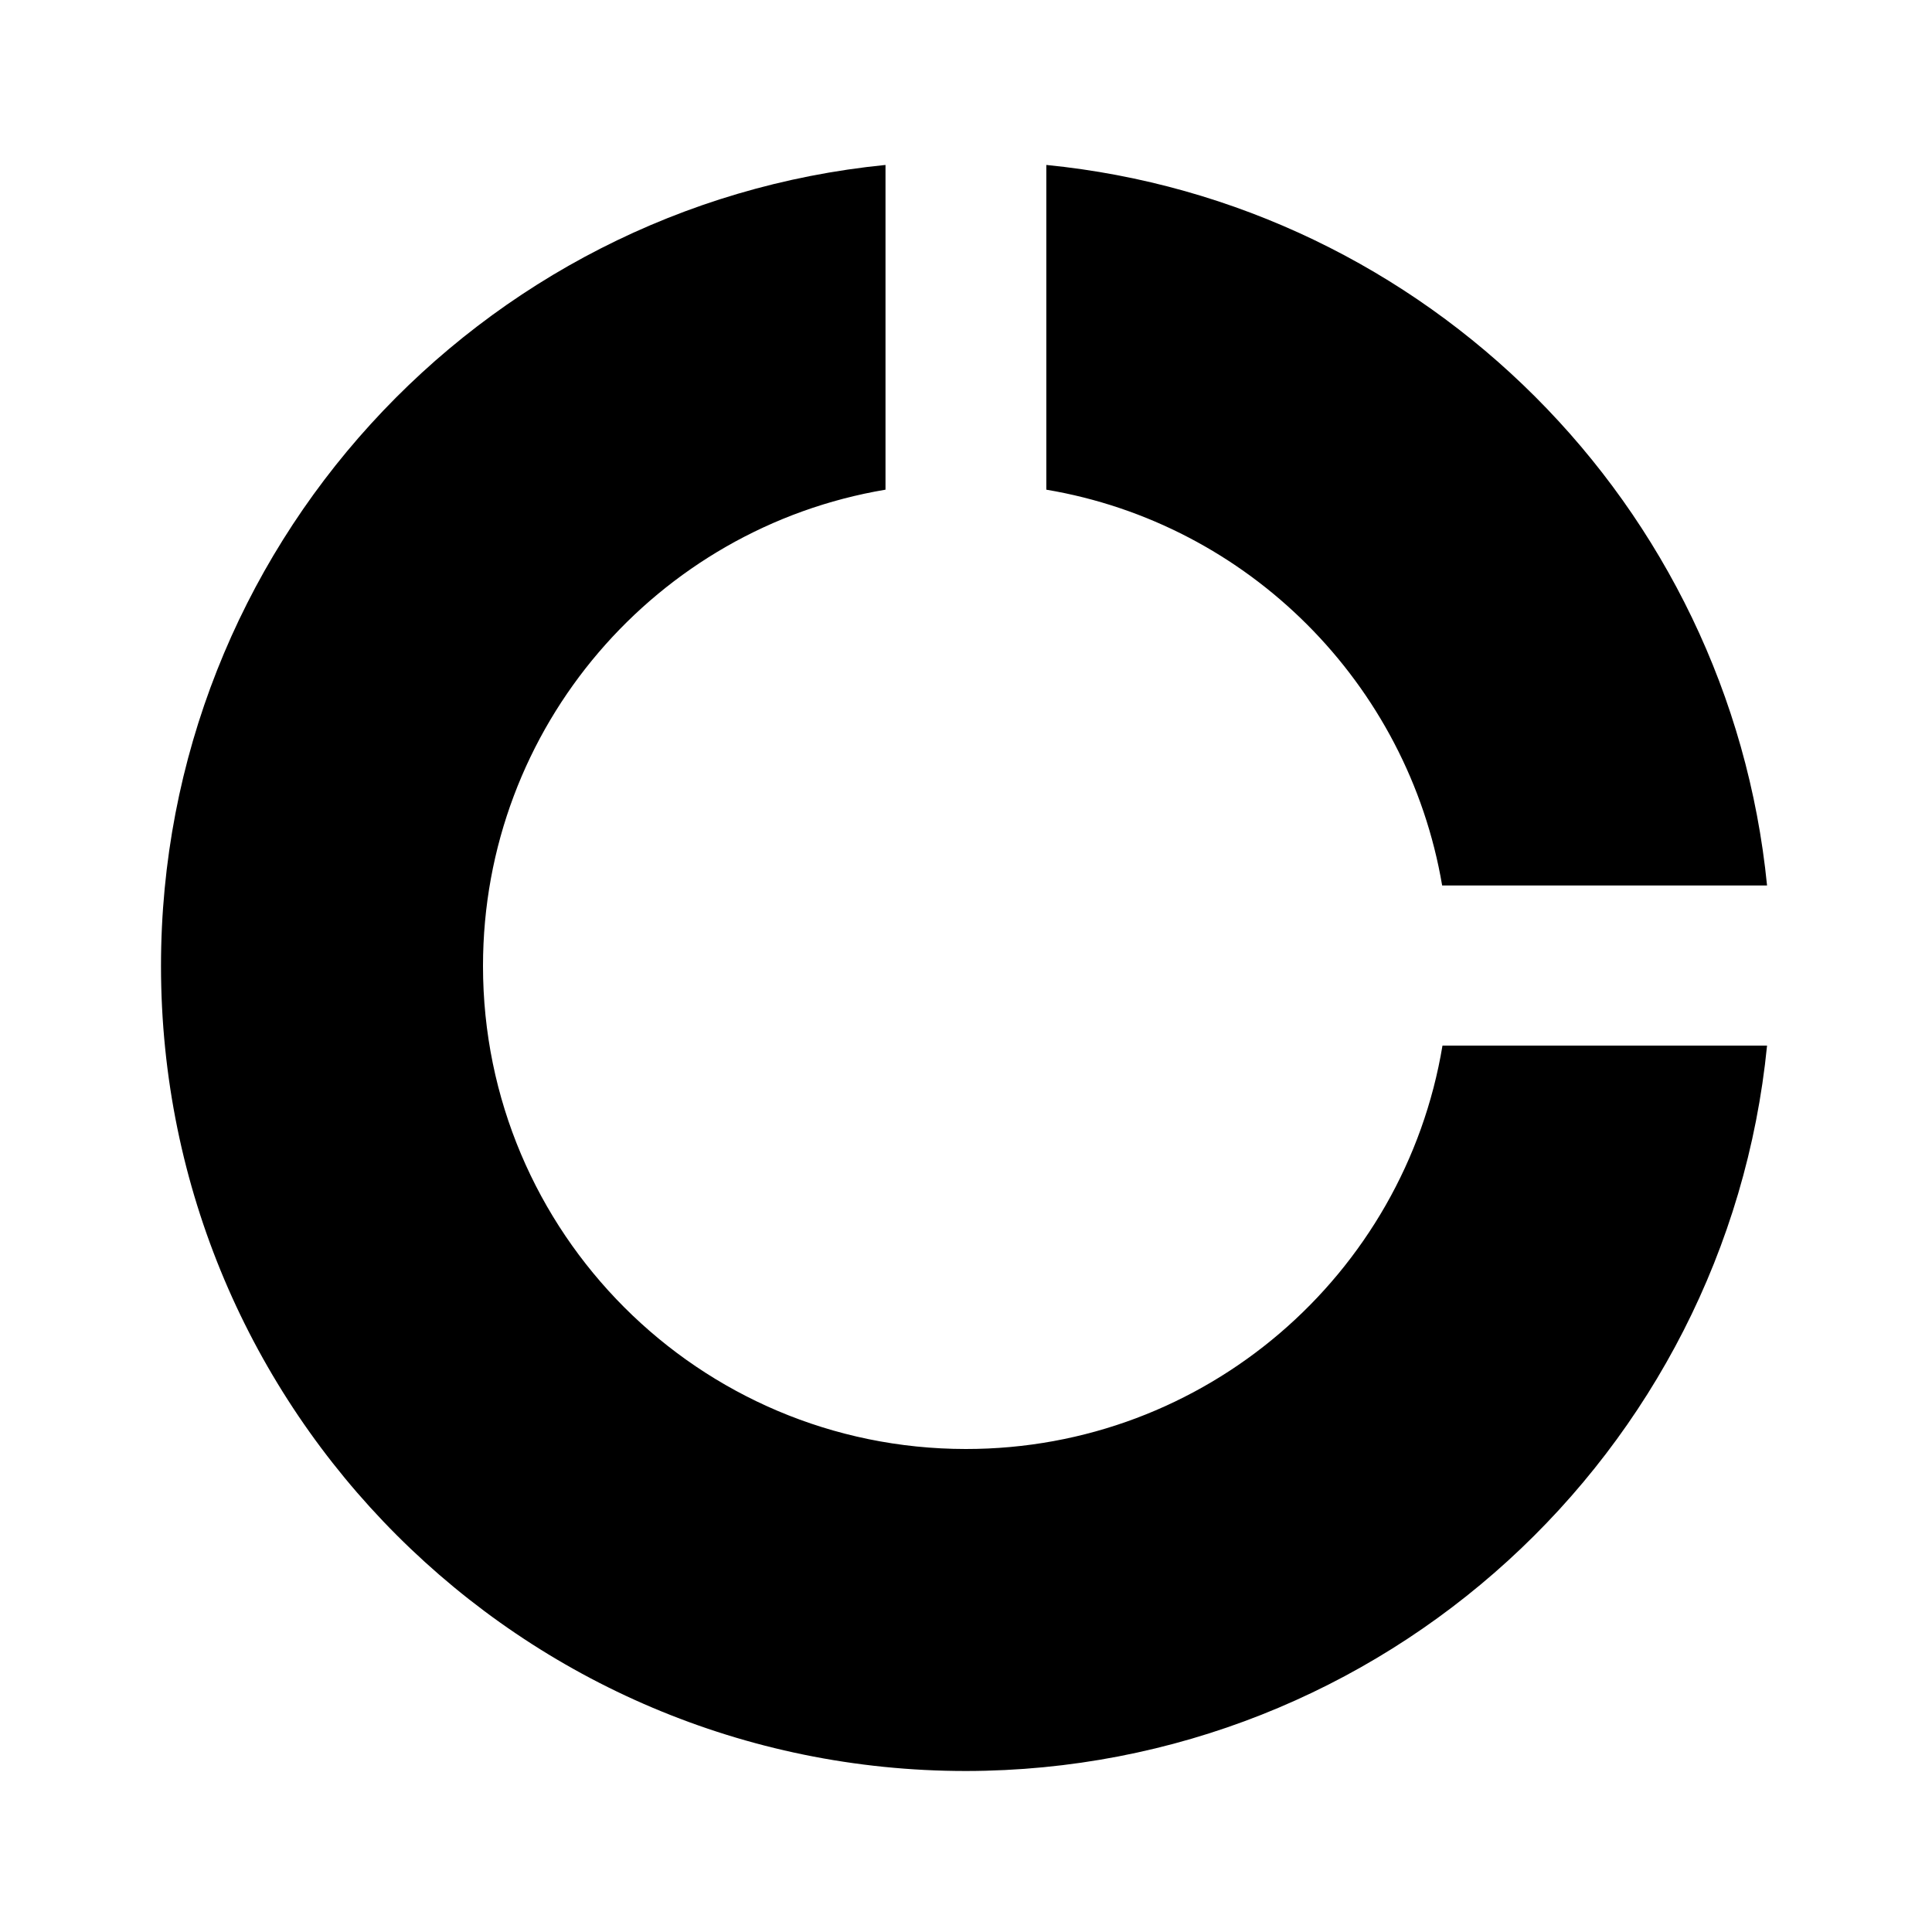 <svg width="24" height="24" viewBox="0 0 24 24" fill="none" xmlns="http://www.w3.org/2000/svg">
<path fill-rule="evenodd" clip-rule="evenodd" d="M12.998 2.049C17.723 2.517 21.482 6.275 21.951 11H17.915C17.489 8.49 15.507 6.505 12.998 6.083V2.049ZM17.919 12.989C17.447 15.834 14.975 18.002 11.997 18C8.684 17.998 6 15.312 6 12C6 9.027 8.162 6.559 11 6.083V2.049C5.947 2.551 2 6.815 2 12C2 17.523 6.477 22 12 22C17.186 21.994 21.449 18.045 21.951 12.989H17.919Z" fill="black"/>
</svg>
